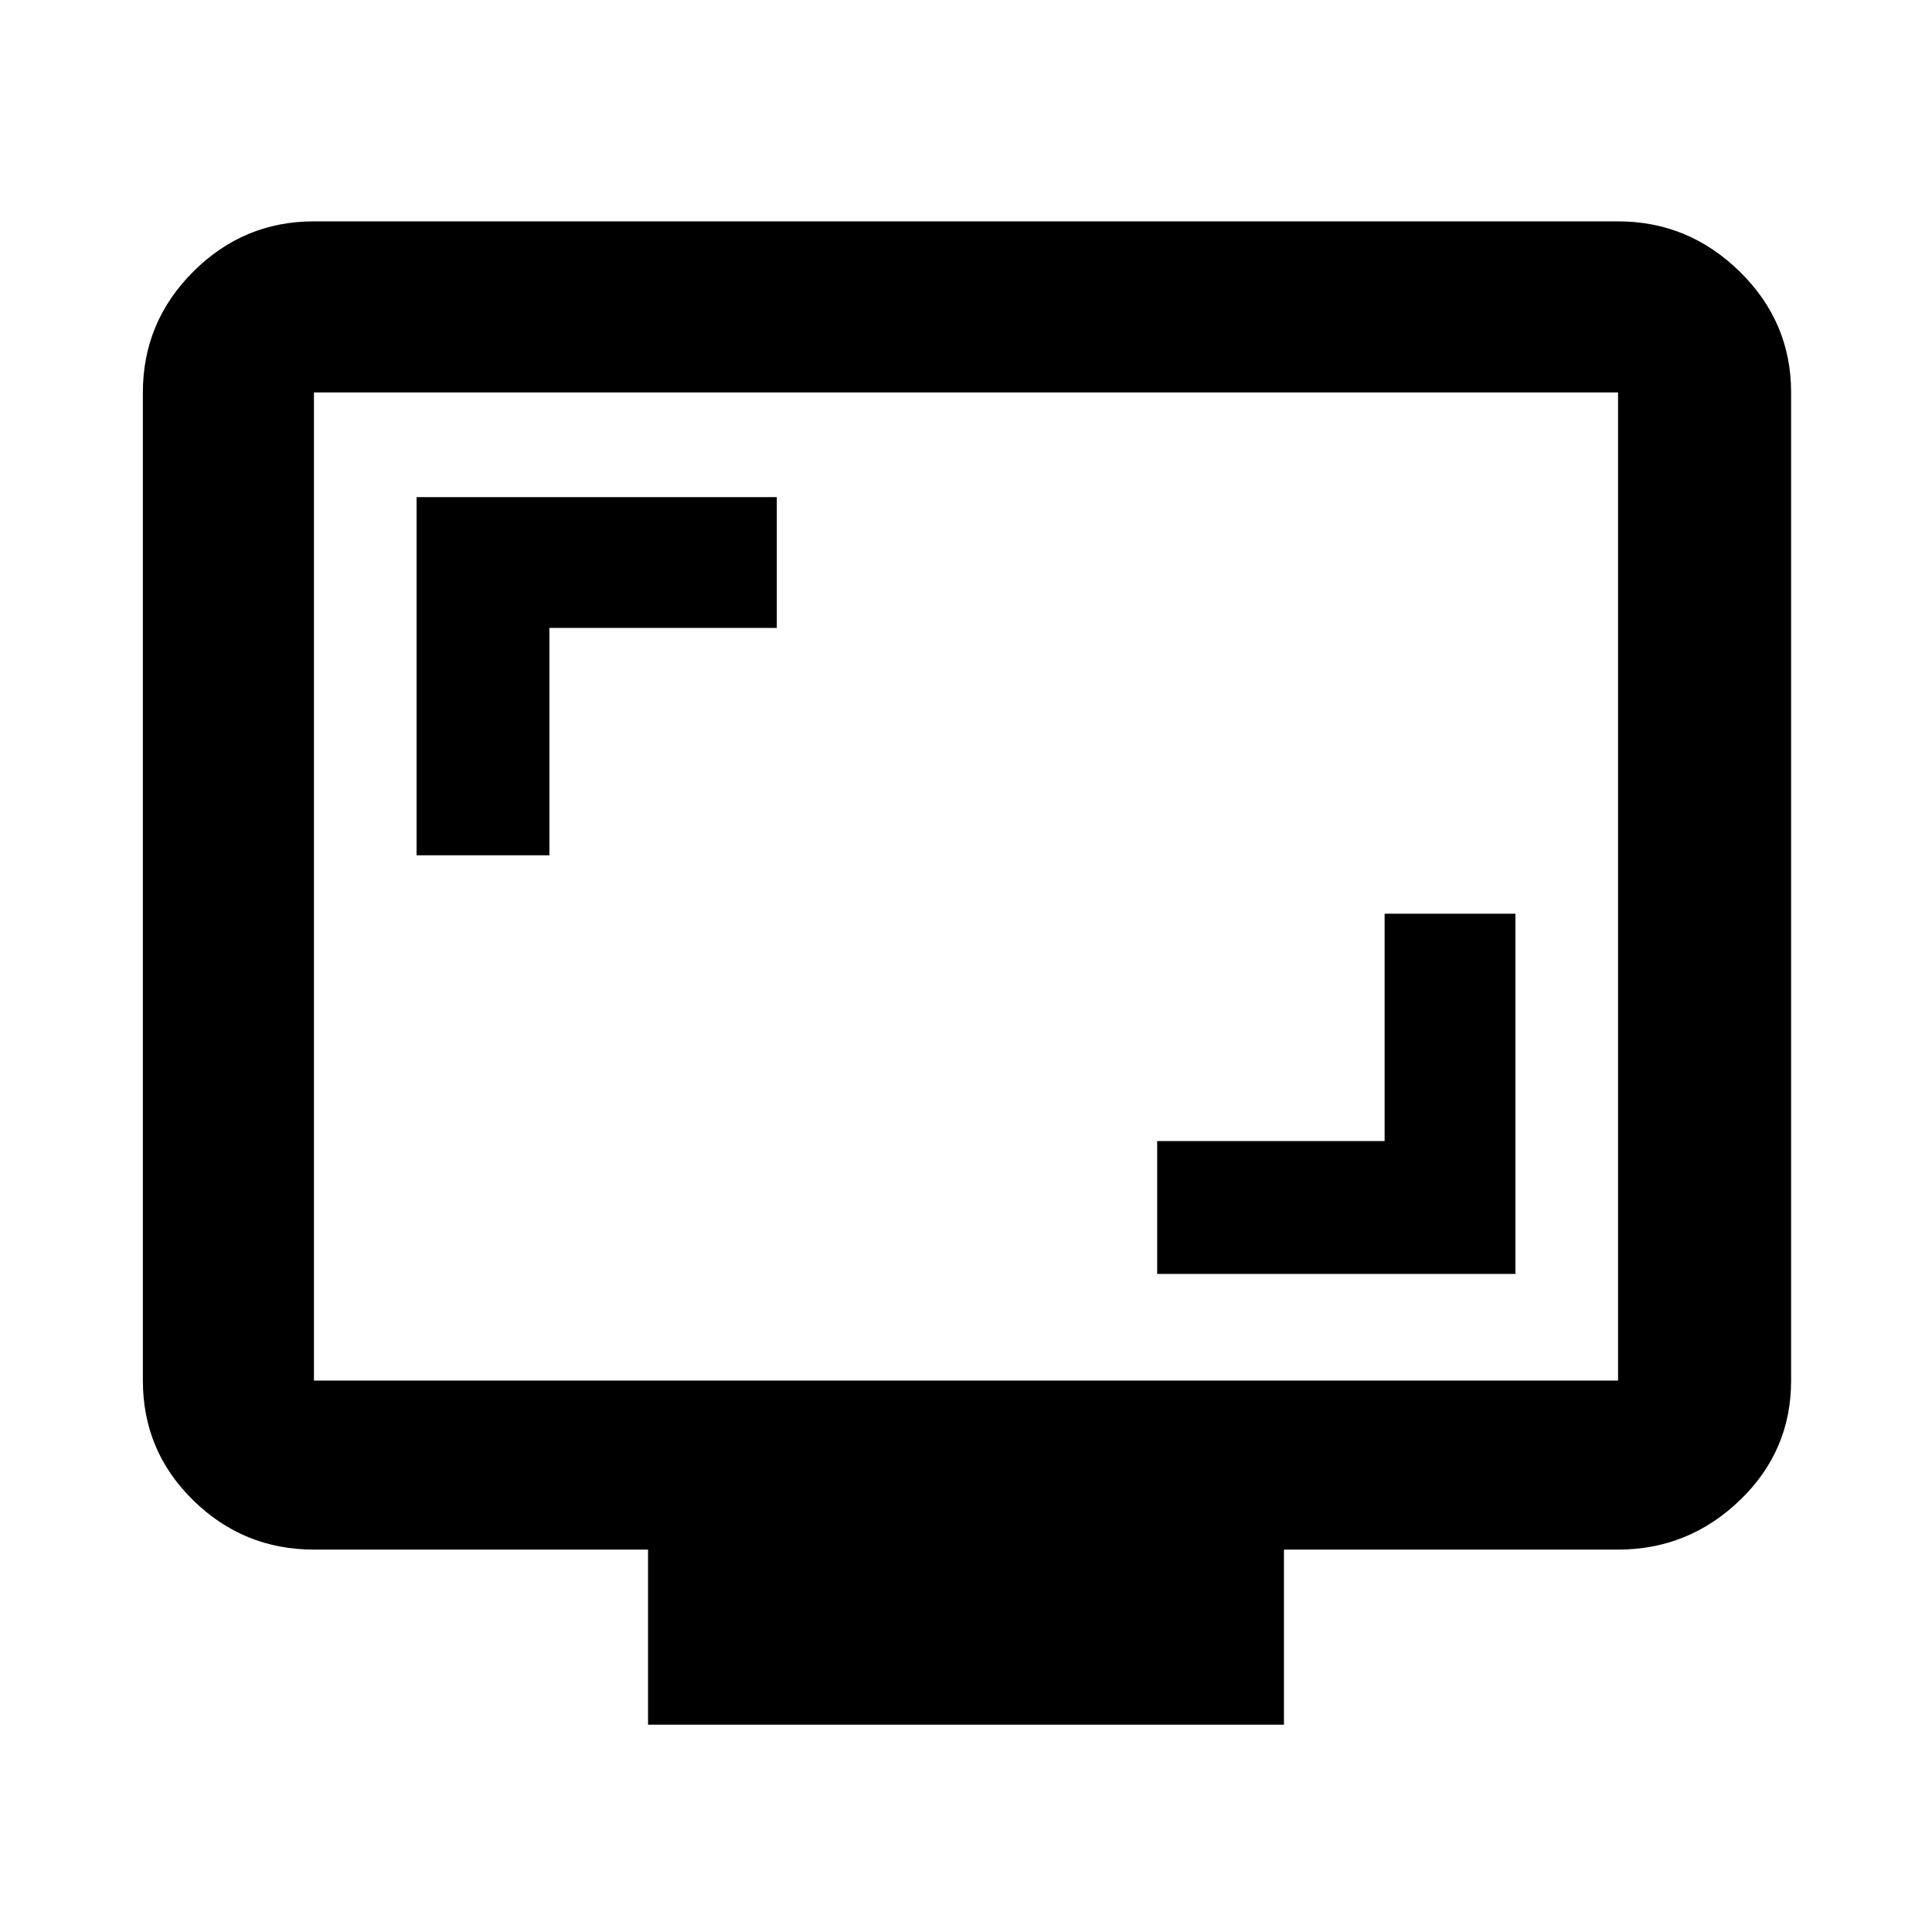 <svg xmlns="http://www.w3.org/2000/svg" height="40" width="40"><path d="M8.625 17.708h2.75V13h4.708v-2.708H8.625Zm15.333 8.667h7.417v-7.458h-2.708v4.708h-4.709Zm-10.541 9.333v-3.625H6.5q-1.458 0-2.5-1.021-1.042-1.02-1.042-2.479V8.125q0-1.458 1.042-2.5t2.5-1.042h27q1.458 0 2.521 1.042 1.062 1.042 1.062 2.5v20.458q0 1.459-1.062 2.479-1.063 1.021-2.521 1.021h-6.917v3.625ZM6.5 28.583h27V8.125h-27v20.458Zm0 0V8.125v20.458Z"/></svg>